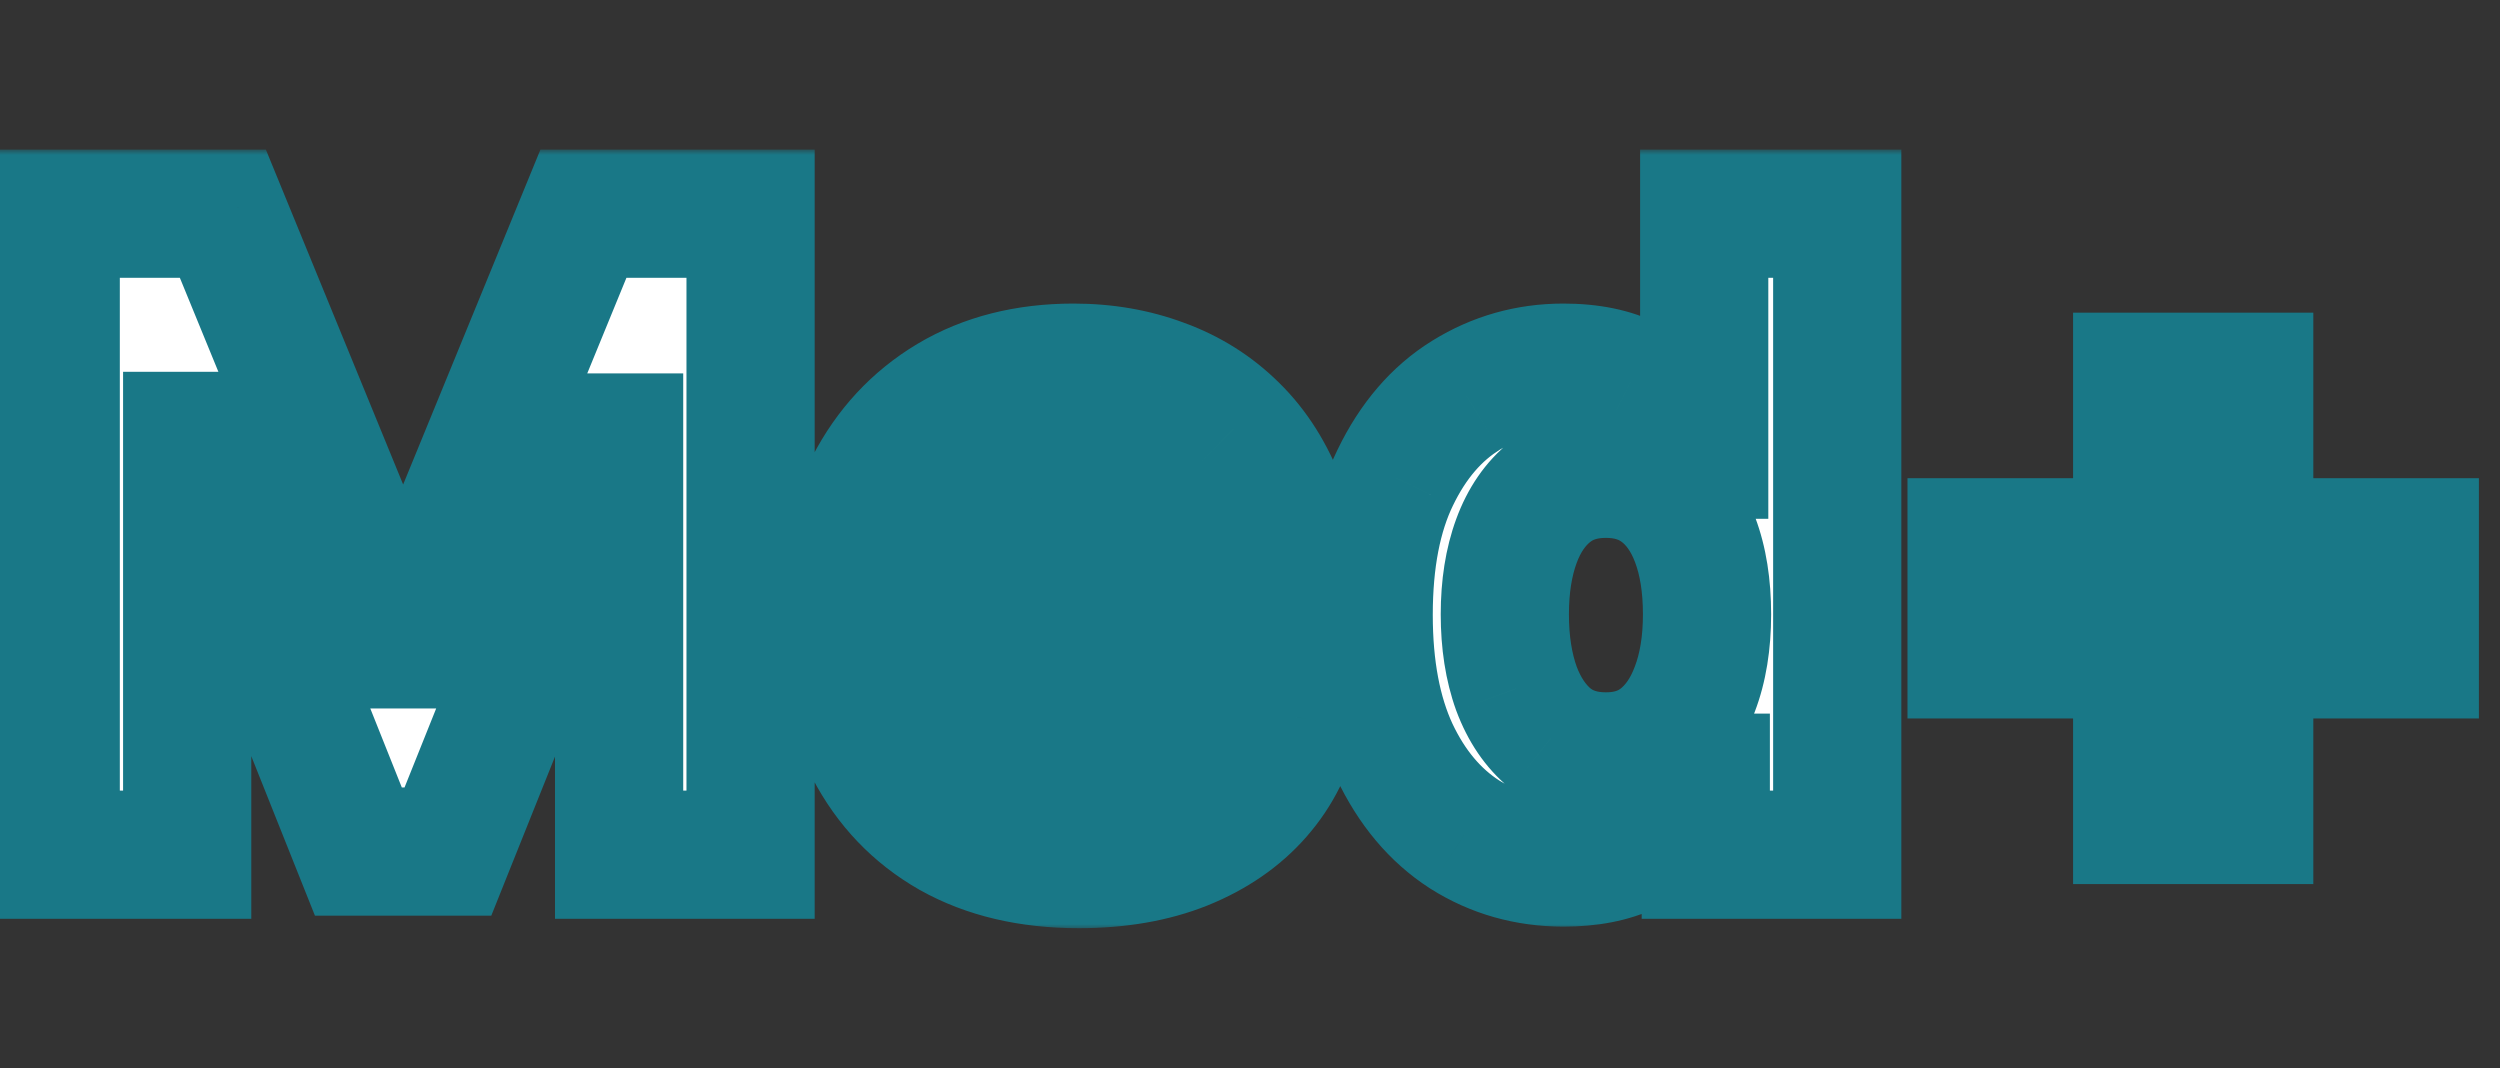 <svg width="234" height="100" viewBox="0 0 234 100" fill="none" xmlns="http://www.w3.org/2000/svg">
<rect x="0" y="0" width="234" height="100" fill="#333333" stroke="none"/>
<mask id="path-1-outside-1_392_13" maskUnits="userSpaceOnUse" x="-1" y="14" width="234" height="73" fill="black">
<rect fill="white" x="-1" y="14" width="234" height="73"/>
<path d="M5.215 20H20.859L37.383 60.312H38.086L54.609 20H70.254V80H57.949V40.947H57.451L41.924 79.707H33.545L18.018 40.801H17.52V80H5.215V20ZM100.979 80.879C96.35 80.879 92.366 79.941 89.026 78.066C85.706 76.172 83.147 73.496 81.35 70.039C79.553 66.562 78.655 62.451 78.655 57.705C78.655 53.076 79.553 49.014 81.35 45.518C83.147 42.022 85.676 39.297 88.938 37.344C92.219 35.391 96.067 34.414 100.481 34.414C103.45 34.414 106.213 34.893 108.772 35.85C111.35 36.787 113.596 38.203 115.51 40.098C117.444 41.992 118.948 44.375 120.022 47.246C121.096 50.098 121.633 53.438 121.633 57.266V60.693H83.635V52.959H109.885C109.885 51.162 109.495 49.57 108.713 48.184C107.932 46.797 106.848 45.713 105.461 44.932C104.094 44.131 102.502 43.73 100.686 43.73C98.791 43.73 97.112 44.17 95.647 45.049C94.202 45.908 93.069 47.07 92.249 48.535C91.428 49.98 91.008 51.592 90.989 53.369V60.723C90.989 62.949 91.399 64.873 92.219 66.494C93.059 68.115 94.241 69.365 95.764 70.244C97.288 71.123 99.094 71.562 101.184 71.562C102.571 71.562 103.84 71.367 104.993 70.977C106.145 70.586 107.131 70 107.952 69.219C108.772 68.438 109.397 67.481 109.827 66.348L121.37 67.109C120.784 69.883 119.583 72.305 117.766 74.375C115.969 76.426 113.645 78.027 110.793 79.18C107.961 80.312 104.69 80.879 100.979 80.879ZM146.36 80.732C142.942 80.732 139.846 79.853 137.073 78.096C134.319 76.318 132.131 73.711 130.51 70.273C128.909 66.816 128.108 62.578 128.108 57.559C128.108 52.402 128.938 48.115 130.598 44.697C132.258 41.26 134.465 38.691 137.219 36.992C139.993 35.273 143.03 34.414 146.331 34.414C148.85 34.414 150.95 34.844 152.629 35.703C154.329 36.543 155.696 37.598 156.731 38.867C157.786 40.117 158.586 41.348 159.133 42.559H159.514V20H171.965V80H159.661V72.793H159.133C158.547 74.043 157.717 75.283 156.643 76.514C155.588 77.725 154.211 78.731 152.512 79.531C150.833 80.332 148.782 80.732 146.36 80.732ZM150.315 70.801C152.327 70.801 154.026 70.254 155.413 69.16C156.819 68.047 157.893 66.494 158.635 64.502C159.397 62.51 159.778 60.176 159.778 57.5C159.778 54.824 159.407 52.5 158.665 50.527C157.922 48.555 156.848 47.031 155.442 45.957C154.036 44.883 152.327 44.346 150.315 44.346C148.264 44.346 146.536 44.902 145.129 46.016C143.723 47.129 142.659 48.672 141.936 50.645C141.213 52.617 140.852 54.902 140.852 57.5C140.852 60.117 141.213 62.432 141.936 64.443C142.678 66.436 143.743 67.998 145.129 69.131C146.536 70.244 148.264 70.801 150.315 70.801ZM200.039 76.748V35.264H210.527V76.748H200.039ZM184.541 61.25V50.762H226.025V61.25H184.541Z"/>
</mask>
<path d="M5.215 20H20.859L37.383 60.312H38.086L54.609 20H70.254V80H57.949V40.947H57.451L41.924 79.707H33.545L18.018 40.801H17.52V80H5.215V20ZM100.979 80.879C96.35 80.879 92.366 79.941 89.026 78.066C85.706 76.172 83.147 73.496 81.35 70.039C79.553 66.562 78.655 62.451 78.655 57.705C78.655 53.076 79.553 49.014 81.35 45.518C83.147 42.022 85.676 39.297 88.938 37.344C92.219 35.391 96.067 34.414 100.481 34.414C103.45 34.414 106.213 34.893 108.772 35.85C111.35 36.787 113.596 38.203 115.51 40.098C117.444 41.992 118.948 44.375 120.022 47.246C121.096 50.098 121.633 53.438 121.633 57.266V60.693H83.635V52.959H109.885C109.885 51.162 109.495 49.57 108.713 48.184C107.932 46.797 106.848 45.713 105.461 44.932C104.094 44.131 102.502 43.73 100.686 43.73C98.791 43.73 97.112 44.17 95.647 45.049C94.202 45.908 93.069 47.07 92.249 48.535C91.428 49.98 91.008 51.592 90.989 53.369V60.723C90.989 62.949 91.399 64.873 92.219 66.494C93.059 68.115 94.241 69.365 95.764 70.244C97.288 71.123 99.094 71.562 101.184 71.562C102.571 71.562 103.84 71.367 104.993 70.977C106.145 70.586 107.131 70 107.952 69.219C108.772 68.438 109.397 67.481 109.827 66.348L121.37 67.109C120.784 69.883 119.583 72.305 117.766 74.375C115.969 76.426 113.645 78.027 110.793 79.18C107.961 80.312 104.69 80.879 100.979 80.879ZM146.36 80.732C142.942 80.732 139.846 79.853 137.073 78.096C134.319 76.318 132.131 73.711 130.51 70.273C128.909 66.816 128.108 62.578 128.108 57.559C128.108 52.402 128.938 48.115 130.598 44.697C132.258 41.26 134.465 38.691 137.219 36.992C139.993 35.273 143.03 34.414 146.331 34.414C148.85 34.414 150.95 34.844 152.629 35.703C154.329 36.543 155.696 37.598 156.731 38.867C157.786 40.117 158.586 41.348 159.133 42.559H159.514V20H171.965V80H159.661V72.793H159.133C158.547 74.043 157.717 75.283 156.643 76.514C155.588 77.725 154.211 78.731 152.512 79.531C150.833 80.332 148.782 80.732 146.36 80.732ZM150.315 70.801C152.327 70.801 154.026 70.254 155.413 69.16C156.819 68.047 157.893 66.494 158.635 64.502C159.397 62.51 159.778 60.176 159.778 57.5C159.778 54.824 159.407 52.5 158.665 50.527C157.922 48.555 156.848 47.031 155.442 45.957C154.036 44.883 152.327 44.346 150.315 44.346C148.264 44.346 146.536 44.902 145.129 46.016C143.723 47.129 142.659 48.672 141.936 50.645C141.213 52.617 140.852 54.902 140.852 57.5C140.852 60.117 141.213 62.432 141.936 64.443C142.678 66.436 143.743 67.998 145.129 69.131C146.536 70.244 148.264 70.801 150.315 70.801ZM200.039 76.748V35.264H210.527V76.748H200.039ZM184.541 61.25V50.762H226.025V61.25H184.541Z" fill="white"/>
<path d="M5.215 20V14H-0.785V20H5.215ZM20.859 20L26.411 17.724L24.884 14H20.859V20ZM37.383 60.312L31.831 62.588L33.358 66.312H37.383V60.312ZM38.086 60.312V66.312H42.111L43.638 62.588L38.086 60.312ZM54.609 20V14H50.584L49.058 17.724L54.609 20ZM70.254 20H76.254V14H70.254V20ZM70.254 80V86H76.254V80H70.254ZM57.949 80H51.949V86H57.949V80ZM57.949 40.947H63.949V34.947H57.949V40.947ZM57.451 40.947V34.947H53.391L51.882 38.716L57.451 40.947ZM41.924 79.707V85.707H45.984L47.493 81.938L41.924 79.707ZM33.545 79.707L27.972 81.931L29.479 85.707H33.545V79.707ZM18.018 40.801L23.59 38.577L22.083 34.801H18.018V40.801ZM17.52 40.801V34.801H11.52V40.801H17.52ZM17.52 80V86H23.52V80H17.52ZM5.215 80H-0.785V86H5.215V80ZM5.215 26H20.859V14H5.215V26ZM15.308 22.276L31.831 62.588L42.935 58.037L26.411 17.724L15.308 22.276ZM37.383 66.312H38.086V54.312H37.383V66.312ZM43.638 62.588L60.161 22.276L49.058 17.724L32.534 58.037L43.638 62.588ZM54.609 26H70.254V14H54.609V26ZM64.254 20V80H76.254V20H64.254ZM70.254 74H57.949V86H70.254V74ZM63.949 80V40.947H51.949V80H63.949ZM57.949 34.947H57.451V46.947H57.949V34.947ZM51.882 38.716L36.354 77.476L47.493 81.938L63.021 43.178L51.882 38.716ZM41.924 73.707H33.545V85.707H41.924V73.707ZM39.117 77.483L23.59 38.577L12.445 43.025L27.972 81.931L39.117 77.483ZM18.018 34.801H17.52V46.801H18.018V34.801ZM11.52 40.801V80H23.52V40.801H11.52ZM17.52 74H5.215V86H17.52V74ZM11.215 80V20H-0.785V80H11.215ZM89.026 78.066L86.052 83.278L86.07 83.288L86.089 83.298L89.026 78.066ZM81.35 70.039L76.02 72.794L76.026 72.806L81.35 70.039ZM81.35 45.518L76.014 42.775L76.014 42.775L81.35 45.518ZM88.938 37.344L85.869 32.188L85.862 32.192L85.856 32.196L88.938 37.344ZM108.772 35.85L106.67 41.469L106.696 41.479L106.722 41.488L108.772 35.85ZM115.51 40.098L111.289 44.362L111.3 44.373L111.311 44.383L115.51 40.098ZM120.022 47.246L114.402 49.349L114.407 49.361L120.022 47.246ZM121.633 60.693V66.693H127.633V60.693H121.633ZM83.635 60.693H77.635V66.693H83.635V60.693ZM83.635 52.959V46.959H77.635V52.959H83.635ZM109.885 52.959V58.959H115.885V52.959H109.885ZM108.713 48.184L103.486 51.129L103.486 51.129L108.713 48.184ZM105.461 44.932L102.429 50.109L102.472 50.134L102.516 50.159L105.461 44.932ZM95.647 45.049L98.713 50.206L98.724 50.2L98.734 50.194L95.647 45.049ZM92.249 48.535L97.467 51.497L97.475 51.482L97.484 51.467L92.249 48.535ZM90.989 53.369L84.989 53.303L84.989 53.336V53.369H90.989ZM92.219 66.494L86.866 69.203L86.879 69.229L86.892 69.254L92.219 66.494ZM104.993 70.977L103.066 65.294L103.066 65.294L104.993 70.977ZM107.952 69.219L103.814 64.874L103.814 64.874L107.952 69.219ZM109.827 66.348L110.222 60.361L105.791 60.068L104.217 64.22L109.827 66.348ZM121.37 67.109L127.24 68.35L128.671 61.578L121.765 61.122L121.37 67.109ZM117.766 74.375L113.256 70.418L113.253 70.421L117.766 74.375ZM110.793 79.18L113.022 84.751L113.032 84.747L113.041 84.743L110.793 79.18ZM100.979 74.879C97.165 74.879 94.236 74.111 91.963 72.835L86.089 83.298C90.495 85.772 95.535 86.879 100.979 86.879V74.879ZM91.999 72.855C89.701 71.544 87.95 69.726 86.674 67.272L76.026 72.806C78.344 77.266 81.71 80.8 86.052 83.278L91.999 72.855ZM86.68 67.284C85.408 64.822 84.655 61.694 84.655 57.705H72.655C72.655 63.208 73.699 68.303 76.02 72.794L86.68 67.284ZM84.655 57.705C84.655 53.861 85.397 50.769 86.686 48.26L76.014 42.775C73.71 47.258 72.655 52.291 72.655 57.705H84.655ZM86.686 48.26C87.99 45.725 89.754 43.849 92.02 42.491L85.856 32.196C81.599 34.745 78.304 38.318 76.014 42.775L86.686 48.26ZM92.007 42.499C94.223 41.18 96.976 40.414 100.481 40.414V28.414C95.158 28.414 90.215 29.601 85.869 32.188L92.007 42.499ZM100.481 40.414C102.794 40.414 104.84 40.785 106.67 41.469L110.874 30.23C107.587 29 104.105 28.414 100.481 28.414V40.414ZM106.722 41.488C108.501 42.136 110.003 43.089 111.289 44.362L119.731 35.833C117.19 33.318 114.199 31.439 110.822 30.211L106.722 41.488ZM111.311 44.383C112.539 45.586 113.595 47.191 114.402 49.349L125.642 45.144C124.3 41.559 122.349 38.398 119.709 35.812L111.311 44.383ZM114.407 49.361C115.171 51.388 115.633 53.982 115.633 57.266H127.633C127.633 52.893 127.022 48.807 125.637 45.131L114.407 49.361ZM115.633 57.266V60.693H127.633V57.266H115.633ZM121.633 54.693H83.635V66.693H121.633V54.693ZM89.635 60.693V52.959H77.635V60.693H89.635ZM83.635 58.959H109.885V46.959H83.635V58.959ZM115.885 52.959C115.885 50.266 115.291 47.635 113.941 45.239L103.486 51.129C103.698 51.505 103.885 52.059 103.885 52.959H115.885ZM113.941 45.239C112.622 42.897 110.748 41.023 108.406 39.704L102.516 50.159C102.948 50.402 103.243 50.697 103.486 51.129L113.941 45.239ZM108.494 39.754C106.079 38.34 103.41 37.73 100.686 37.73V49.73C101.595 49.73 102.109 49.922 102.429 50.109L108.494 39.754ZM100.686 37.73C97.826 37.73 95.057 38.406 92.56 39.904L98.734 50.194C99.167 49.934 99.757 49.73 100.686 49.73V37.73ZM92.581 39.892C90.231 41.289 88.35 43.218 87.013 45.603L97.484 51.467C97.788 50.923 98.172 50.528 98.713 50.206L92.581 39.892ZM87.03 45.574C85.674 47.964 85.019 50.583 84.989 53.303L96.988 53.435C96.998 52.601 97.183 51.997 97.467 51.497L87.03 45.574ZM84.989 53.369V60.723H96.989V53.369H84.989ZM84.989 60.723C84.989 63.682 85.535 66.574 86.866 69.203L97.573 63.785C97.263 63.172 96.989 62.217 96.989 60.723H84.989ZM86.892 69.254C88.238 71.853 90.21 73.967 92.766 75.441L98.763 65.047C98.272 64.764 97.88 64.378 97.547 63.734L86.892 69.254ZM92.766 75.441C95.359 76.937 98.241 77.562 101.184 77.562V65.562C99.948 65.562 99.216 65.309 98.763 65.047L92.766 75.441ZM101.184 77.562C103.136 77.562 105.066 77.287 106.919 76.659L103.066 65.294C102.614 65.447 102.006 65.562 101.184 65.562V77.562ZM106.919 76.659C108.835 76.01 110.592 74.99 112.09 73.564L103.814 64.874C103.671 65.01 103.455 65.162 103.066 65.294L106.919 76.659ZM112.09 73.564C113.605 72.12 114.711 70.389 115.437 68.476L104.217 64.22C104.083 64.572 103.939 64.755 103.814 64.874L112.09 73.564ZM109.432 72.335L120.975 73.096L121.765 61.122L110.222 60.361L109.432 72.335ZM115.499 65.869C115.12 67.666 114.373 69.145 113.256 70.418L122.276 78.332C124.792 75.465 126.448 72.1 127.24 68.35L115.499 65.869ZM113.253 70.421C112.15 71.68 110.639 72.771 108.545 73.617L113.041 84.743C116.651 83.284 119.788 81.172 122.279 78.329L113.253 70.421ZM108.565 73.609C106.577 74.404 104.087 74.879 100.979 74.879V86.879C105.292 86.879 109.346 86.221 113.022 84.751L108.565 73.609ZM137.073 78.096L133.819 83.137L133.84 83.15L133.861 83.163L137.073 78.096ZM130.51 70.273L125.066 72.796L125.075 72.814L125.083 72.833L130.51 70.273ZM130.598 44.697L135.995 47.319L136.001 47.307L130.598 44.697ZM137.219 36.992L140.37 42.098L140.38 42.092L137.219 36.992ZM152.629 35.703L149.897 41.045L149.934 41.064L149.971 41.082L152.629 35.703ZM156.731 38.867L152.081 42.659L152.113 42.698L152.145 42.736L156.731 38.867ZM159.133 42.559L153.665 45.028L155.259 48.559H159.133V42.559ZM159.514 42.559V48.559H165.514V42.559H159.514ZM159.514 20V14H153.514V20H159.514ZM171.965 20H177.965V14H171.965V20ZM171.965 80V86H177.965V80H171.965ZM159.661 80H153.661V86H159.661V80ZM159.661 72.793H165.661V66.793H159.661V72.793ZM159.133 72.793V66.793H155.319L153.701 70.246L159.133 72.793ZM156.643 76.514L152.123 72.568L152.119 72.573L156.643 76.514ZM152.512 79.531L149.954 74.104L149.942 74.109L149.93 74.115L152.512 79.531ZM155.413 69.16L159.128 73.871L159.137 73.864L155.413 69.16ZM158.635 64.502L153.031 62.359L153.022 62.383L153.013 62.407L158.635 64.502ZM158.665 50.527L164.28 48.414L164.28 48.414L158.665 50.527ZM145.129 46.016L141.405 41.311L141.405 41.311L145.129 46.016ZM141.936 64.443L136.289 66.472L136.301 66.505L136.314 66.538L141.936 64.443ZM145.129 69.131L141.334 73.778L141.369 73.807L141.405 73.835L145.129 69.131ZM146.36 74.732C144.03 74.732 142.057 74.151 140.285 73.028L133.861 83.163C137.635 85.556 141.853 86.732 146.36 86.732V74.732ZM140.326 73.054C138.657 71.977 137.158 70.302 135.937 67.714L125.083 72.833C127.105 77.12 129.981 80.66 133.819 83.137L140.326 73.054ZM135.954 67.751C134.816 65.294 134.108 61.971 134.108 57.559H122.108C122.108 63.185 123.002 68.339 125.066 72.796L135.954 67.751ZM134.108 57.559C134.108 53.003 134.847 49.682 135.995 47.319L125.201 42.076C123.029 46.548 122.108 51.802 122.108 57.559H134.108ZM136.001 47.307C137.255 44.711 138.753 43.096 140.37 42.098L134.069 31.886C130.178 34.287 127.262 37.808 125.195 42.088L136.001 47.307ZM140.38 42.092C142.192 40.969 144.133 40.414 146.331 40.414V28.414C141.927 28.414 137.793 29.578 134.059 31.892L140.38 42.092ZM146.331 40.414C148.205 40.414 149.298 40.738 149.897 41.045L155.362 30.362C152.601 28.949 149.495 28.414 146.331 28.414V40.414ZM149.971 41.082C151.021 41.601 151.667 42.151 152.081 42.659L161.381 35.076C159.724 33.044 157.637 31.485 155.288 30.324L149.971 41.082ZM152.145 42.736C152.921 43.656 153.392 44.423 153.665 45.028L164.602 40.089C163.781 38.273 162.65 36.578 161.317 34.998L152.145 42.736ZM159.133 48.559H159.514V36.559H159.133V48.559ZM165.514 42.559V20H153.514V42.559H165.514ZM159.514 26H171.965V14H159.514V26ZM165.965 20V80H177.965V20H165.965ZM171.965 74H159.661V86H171.965V74ZM165.661 80V72.793H153.661V80H165.661ZM159.661 66.793H159.133V78.793H159.661V66.793ZM153.701 70.246C153.391 70.907 152.895 71.684 152.123 72.568L161.163 80.46C162.54 78.882 163.704 77.179 164.566 75.34L153.701 70.246ZM152.119 72.573C151.694 73.06 151.028 73.598 149.954 74.104L155.07 84.959C157.394 83.863 159.483 82.389 161.168 80.454L152.119 72.573ZM149.93 74.115C149.262 74.434 148.147 74.732 146.36 74.732V86.732C149.416 86.732 152.403 86.23 155.094 84.947L149.93 74.115ZM150.315 76.801C153.478 76.801 156.538 75.914 159.128 73.871L151.697 64.449C151.514 64.594 151.176 64.801 150.315 64.801V76.801ZM159.137 73.864C161.55 71.954 163.205 69.424 164.258 66.597L153.013 62.407C152.582 63.565 152.088 64.14 151.688 64.456L159.137 73.864ZM164.24 66.645C165.32 63.819 165.778 60.729 165.778 57.5H153.778C153.778 59.623 153.474 61.2 153.031 62.359L164.24 66.645ZM165.778 57.5C165.778 54.289 165.335 51.217 164.28 48.414L153.049 52.64C153.479 53.783 153.778 55.36 153.778 57.5H165.778ZM164.28 48.414C163.219 45.593 161.542 43.067 159.084 41.189L151.8 50.725C152.154 50.996 152.626 51.517 153.049 52.64L164.28 48.414ZM159.084 41.189C156.491 39.208 153.454 38.346 150.315 38.346V50.346C151.199 50.346 151.58 50.557 151.8 50.725L159.084 41.189ZM150.315 38.346C147.116 38.346 144.021 39.241 141.405 41.311L148.854 50.72C149.051 50.564 149.412 50.346 150.315 50.346V38.346ZM141.405 41.311C138.992 43.222 137.339 45.749 136.302 48.581L147.57 52.708C147.978 51.595 148.455 51.036 148.854 50.72L141.405 41.311ZM136.302 48.581C135.288 51.35 134.852 54.359 134.852 57.5H146.852C146.852 55.446 147.139 53.884 147.57 52.708L136.302 48.581ZM134.852 57.5C134.852 60.659 135.287 63.682 136.289 66.472L147.583 62.415C147.14 61.181 146.852 59.576 146.852 57.5H134.852ZM136.314 66.538C137.357 69.34 138.98 71.855 141.334 73.778L148.925 64.484C148.506 64.141 147.999 63.531 147.559 62.349L136.314 66.538ZM141.405 73.835C144.021 75.906 147.116 76.801 150.315 76.801V64.801C149.412 64.801 149.051 64.582 148.854 64.427L141.405 73.835ZM200.039 76.748H194.039V82.748H200.039V76.748ZM200.039 35.264V29.264H194.039V35.264H200.039ZM210.527 35.264H216.527V29.264H210.527V35.264ZM210.527 76.748V82.748H216.527V76.748H210.527ZM184.541 61.25H178.541V67.25H184.541V61.25ZM184.541 50.762V44.762H178.541V50.762H184.541ZM226.025 50.762H232.025V44.762H226.025V50.762ZM226.025 61.25V67.25H232.025V61.25H226.025ZM206.039 76.748V35.264H194.039V76.748H206.039ZM200.039 41.264H210.527V29.264H200.039V41.264ZM204.527 35.264V76.748H216.527V35.264H204.527ZM210.527 70.748H200.039V82.748H210.527V70.748ZM190.541 61.25V50.762H178.541V61.25H190.541ZM184.541 56.762H226.025V44.762H184.541V56.762ZM220.025 50.762V61.25H232.025V50.762H220.025ZM226.025 55.25H184.541V67.25H226.025V55.25Z" fill="#197887" mask="url(#path-1-outside-1_392_13)"/>
</svg>

